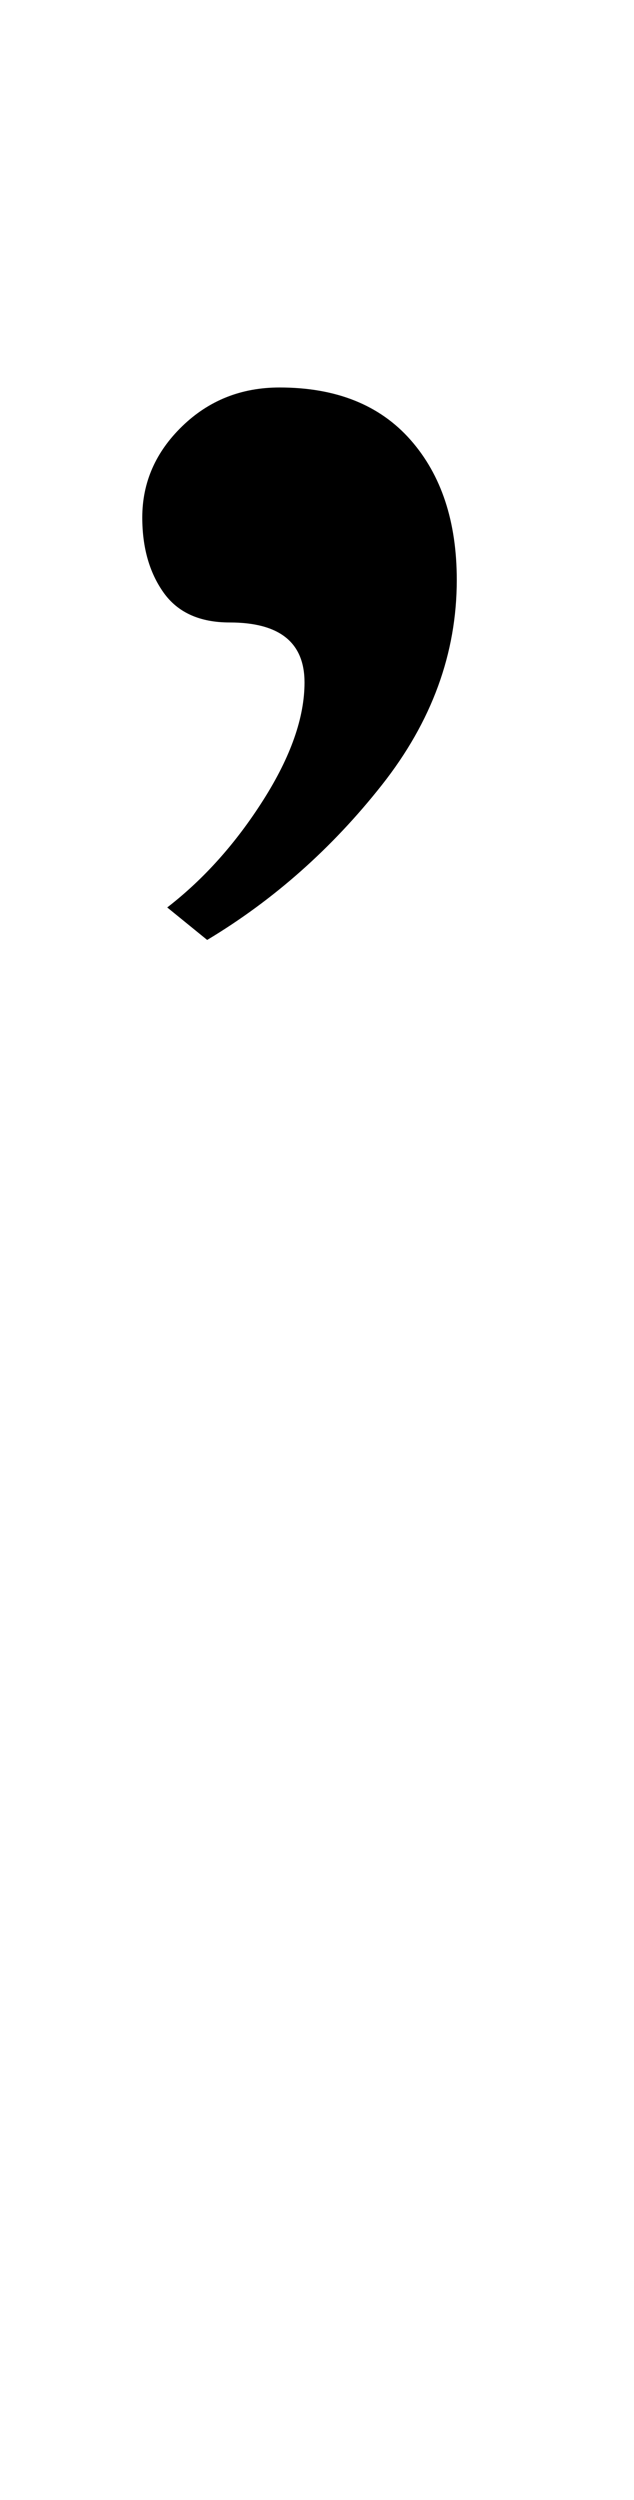 <?xml version="1.0" standalone="no"?>
<!DOCTYPE svg PUBLIC "-//W3C//DTD SVG 1.1//EN" "http://www.w3.org/Graphics/SVG/1.1/DTD/svg11.dtd" >
<svg xmlns="http://www.w3.org/2000/svg" xmlns:xlink="http://www.w3.org/1999/xlink" version="1.1" viewBox="-10 0 254 1000">
  <g transform="matrix(1 0 0 -1 0 800)">
   <path fill="currentColor"
d="M95.5 480q16.5 26 16.5 47q0 24 -30 24q-18 0 -26.5 12t-8.5 30q0 21 16 36.5t39 15.5q34 0 52.5 -21t18.5 -56q0 -44 -30 -82t-70 -62l-16 13q22 17 38.5 43z" />
  </g>

</svg>

